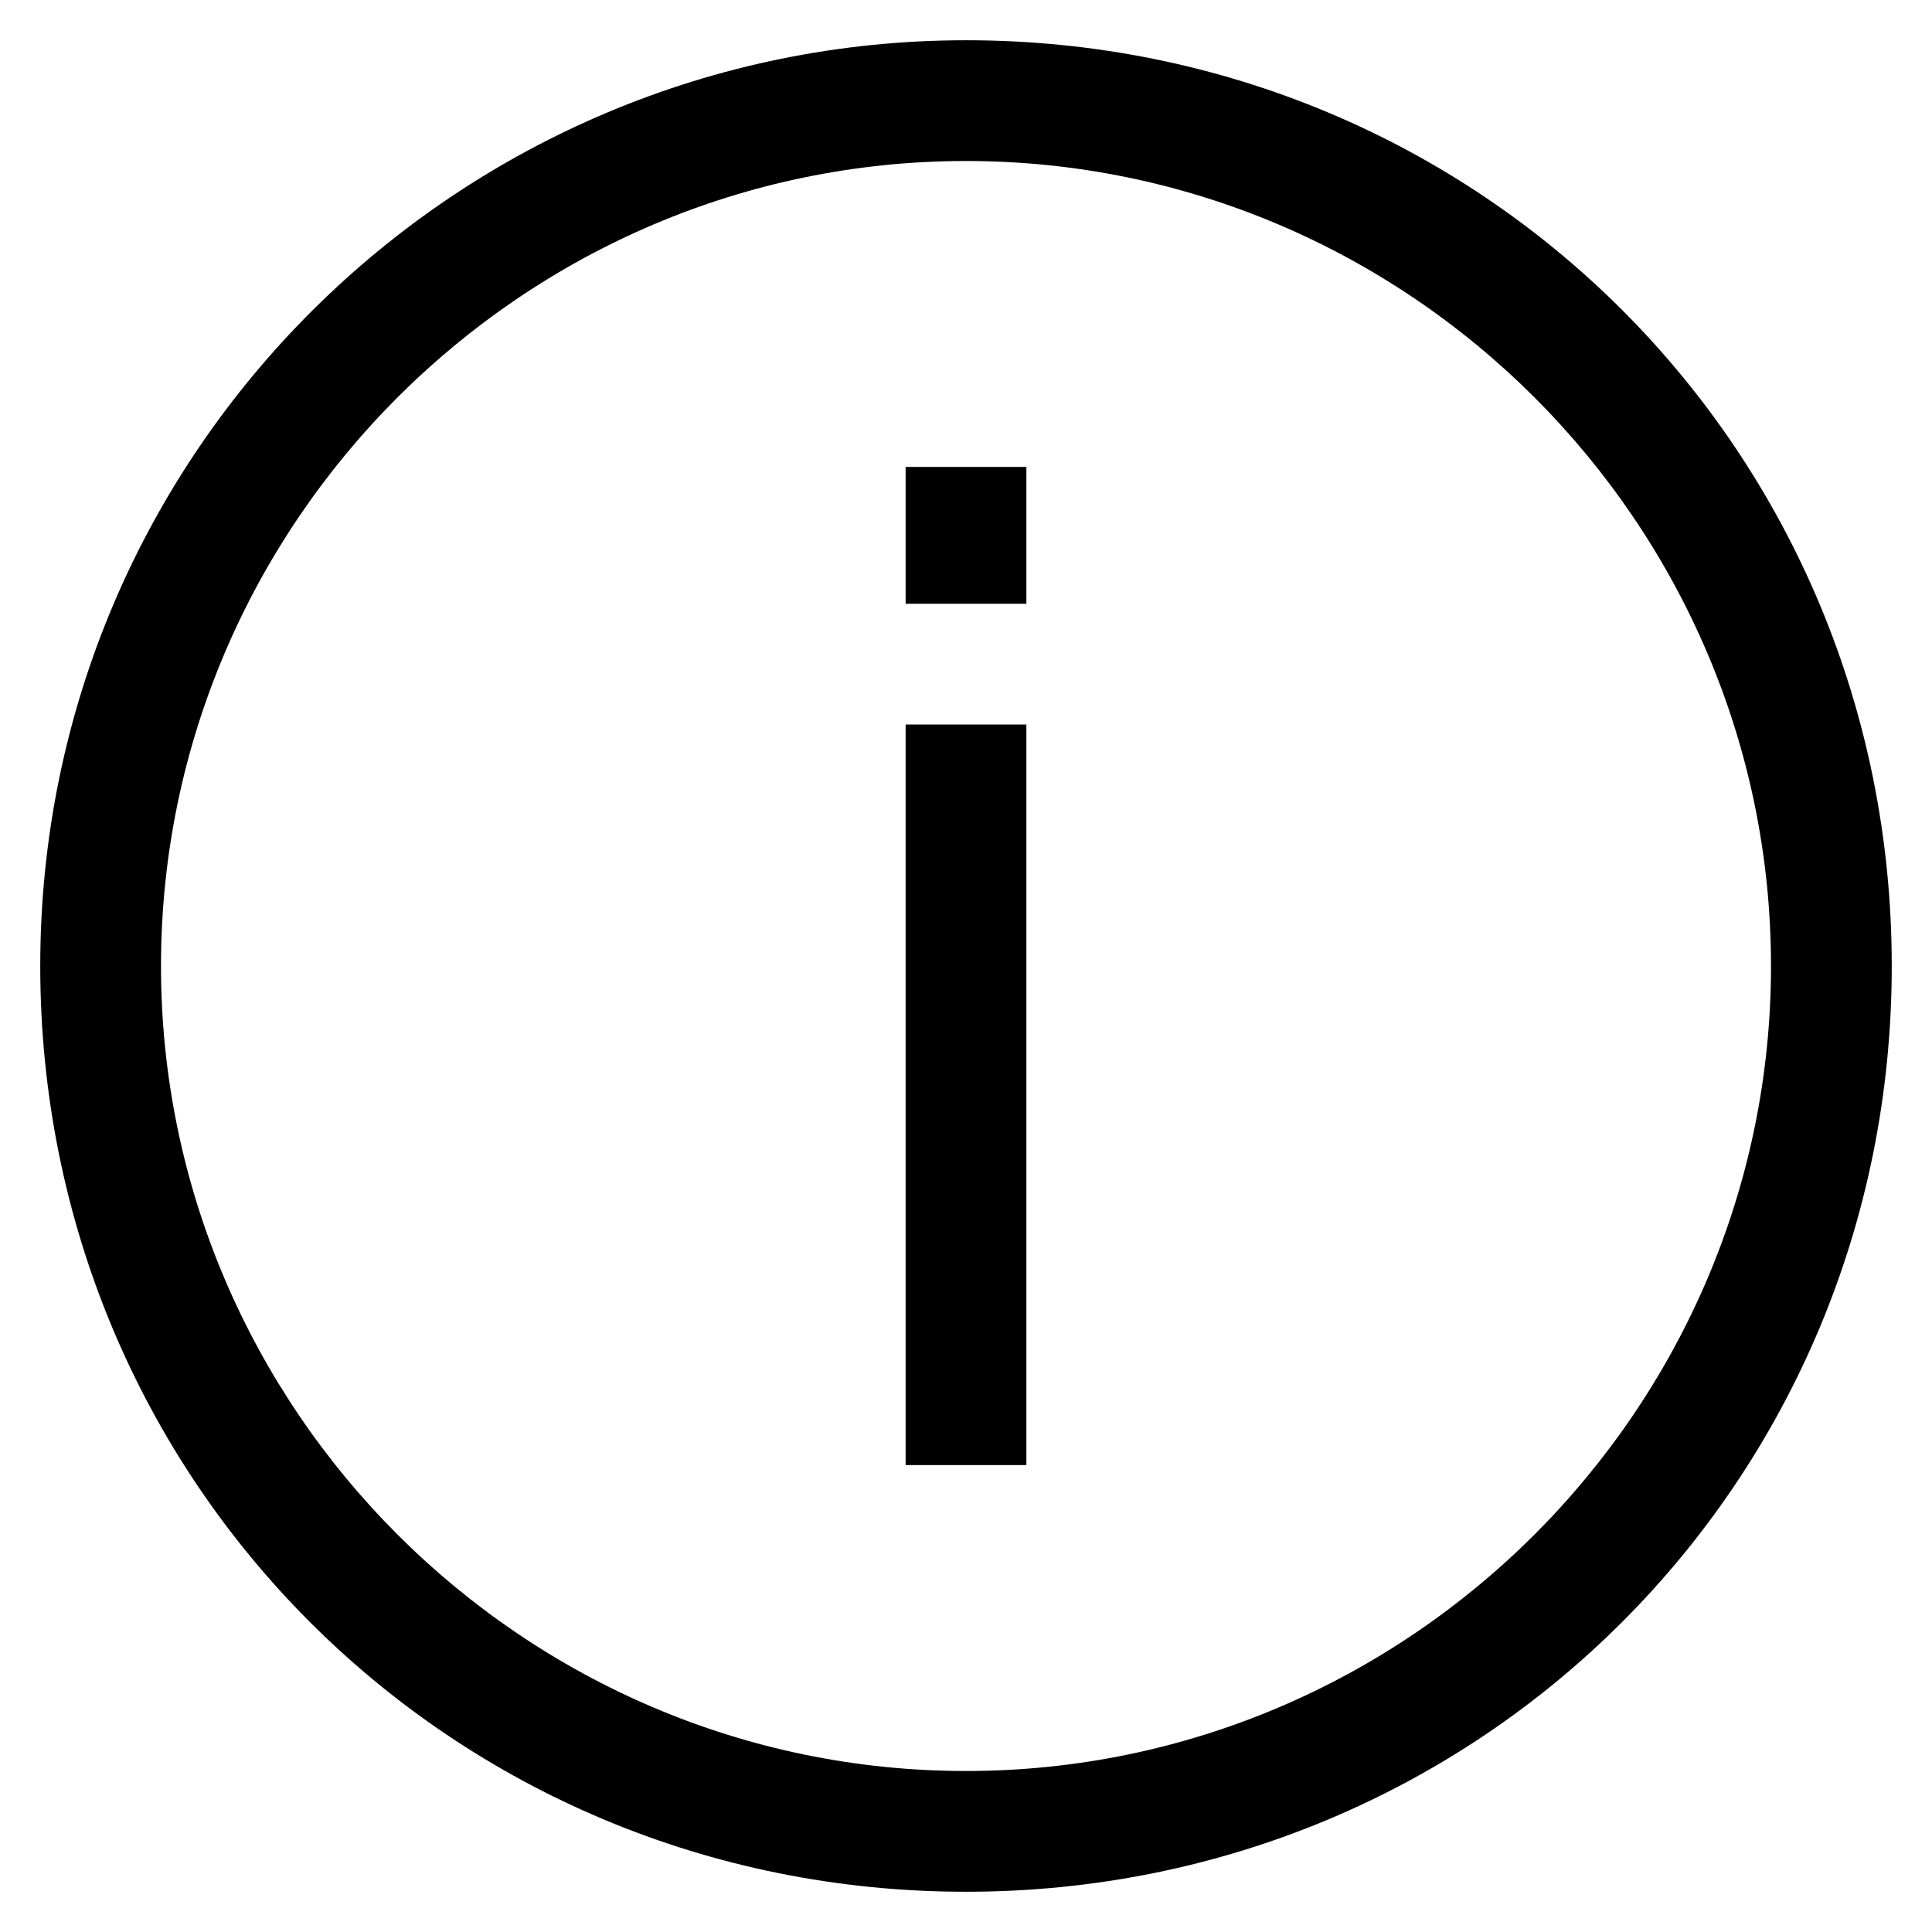 <svg width="24" height="24" viewBox="0 0 24 24" fill="none" xmlns="http://www.w3.org/2000/svg">
<g clip-path="url(#clip0_3720_364546)">
<path fill-rule="evenodd" clip-rule="evenodd" d="M12 2C17.5 2 22 6.5 22 12C22 17.5 17.5 22 12 22C6.5 22 2 17.5 2 12C2 6.5 6.5 2 12 2ZM12 0.5C5.7 0.5 0.5 5.6 0.5 12C0.5 18.4 5.6 23.5 12 23.5C18.4 23.5 23.5 18.4 23.5 12C23.5 5.6 18.4 0.5 12 0.5ZM11.25 7.5V5.8H12.75V7.5H11.25ZM11.25 9V18.2H12.75V9H11.25Z" fill="black"/>
</g>
<defs>
<clipPath id="clip0_3720_364546">
<rect width="24" height="24" fill="white"/>
</clipPath>
</defs>
</svg>
